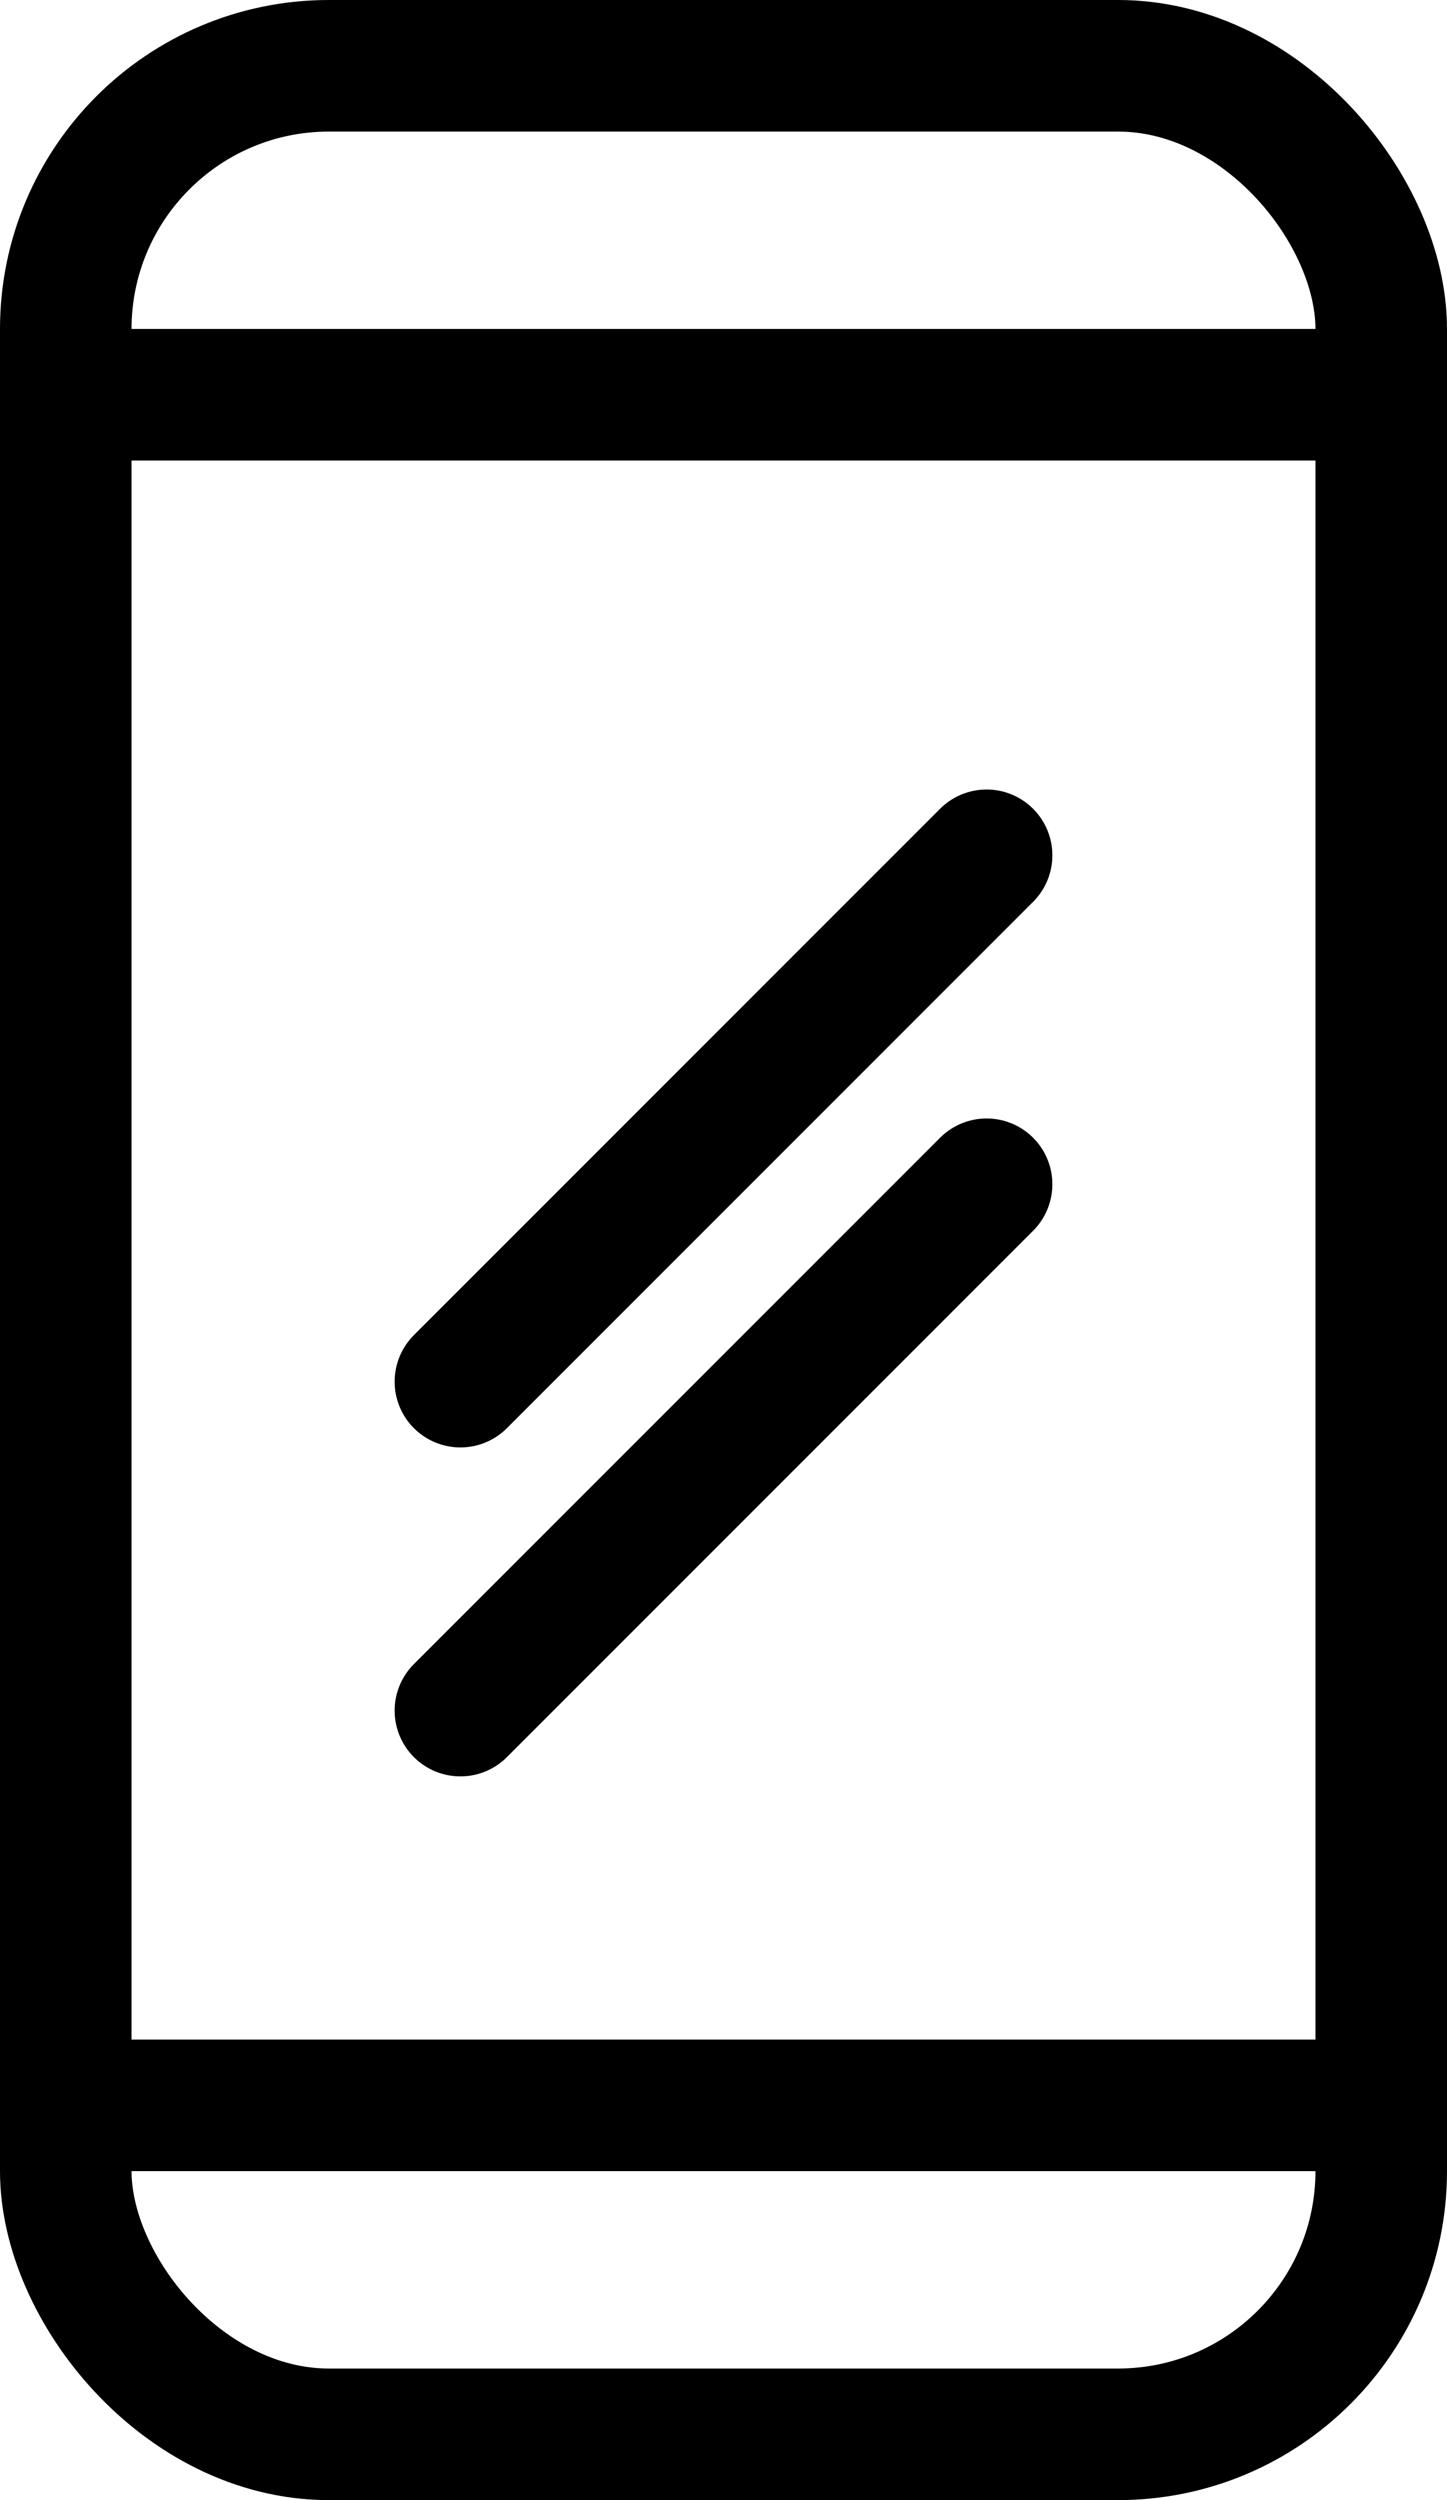 <?xml version="1.0" encoding="UTF-8" standalone="no"?>
<svg width="22px" height="38px" viewBox="0 0 22 38" version="1.1" xmlns="http://www.w3.org/2000/svg" xmlns:xlink="http://www.w3.org/1999/xlink">
    <!-- Generator: sketchtool 40.3 (33839) - http://www.bohemiancoding.com/sketch -->
    <title>973D5522-7FF7-4E9C-B7AF-61038149FB91</title>
    <desc>Created with sketchtool.</desc>
    <defs></defs>
    <g id="Page-1" stroke="none" stroke-width="1" fill="none" fill-rule="evenodd">
        <g id="Mobile_icons" transform="translate(-246, -1256)" stroke="#000000" stroke-width="2">
            <g id="Display" transform="translate(232, 1250)">
                <path d="M29,19 L21,27" id="Line" stroke-linecap="round"></path>
                <path d="M29,24 L21,32" id="Line-Copy-2" stroke-linecap="round"></path>
                <rect id="Rectangle-2" x="15" y="7" width="20" height="36" rx="4"></rect>
                <path d="M15.417,12 L34.583,12" id="Line" stroke-linecap="square"></path>
                <path d="M15.417,38 L34.583,38" id="Line-Copy" stroke-linecap="square"></path>
            </g>
        </g>
    </g>
</svg>